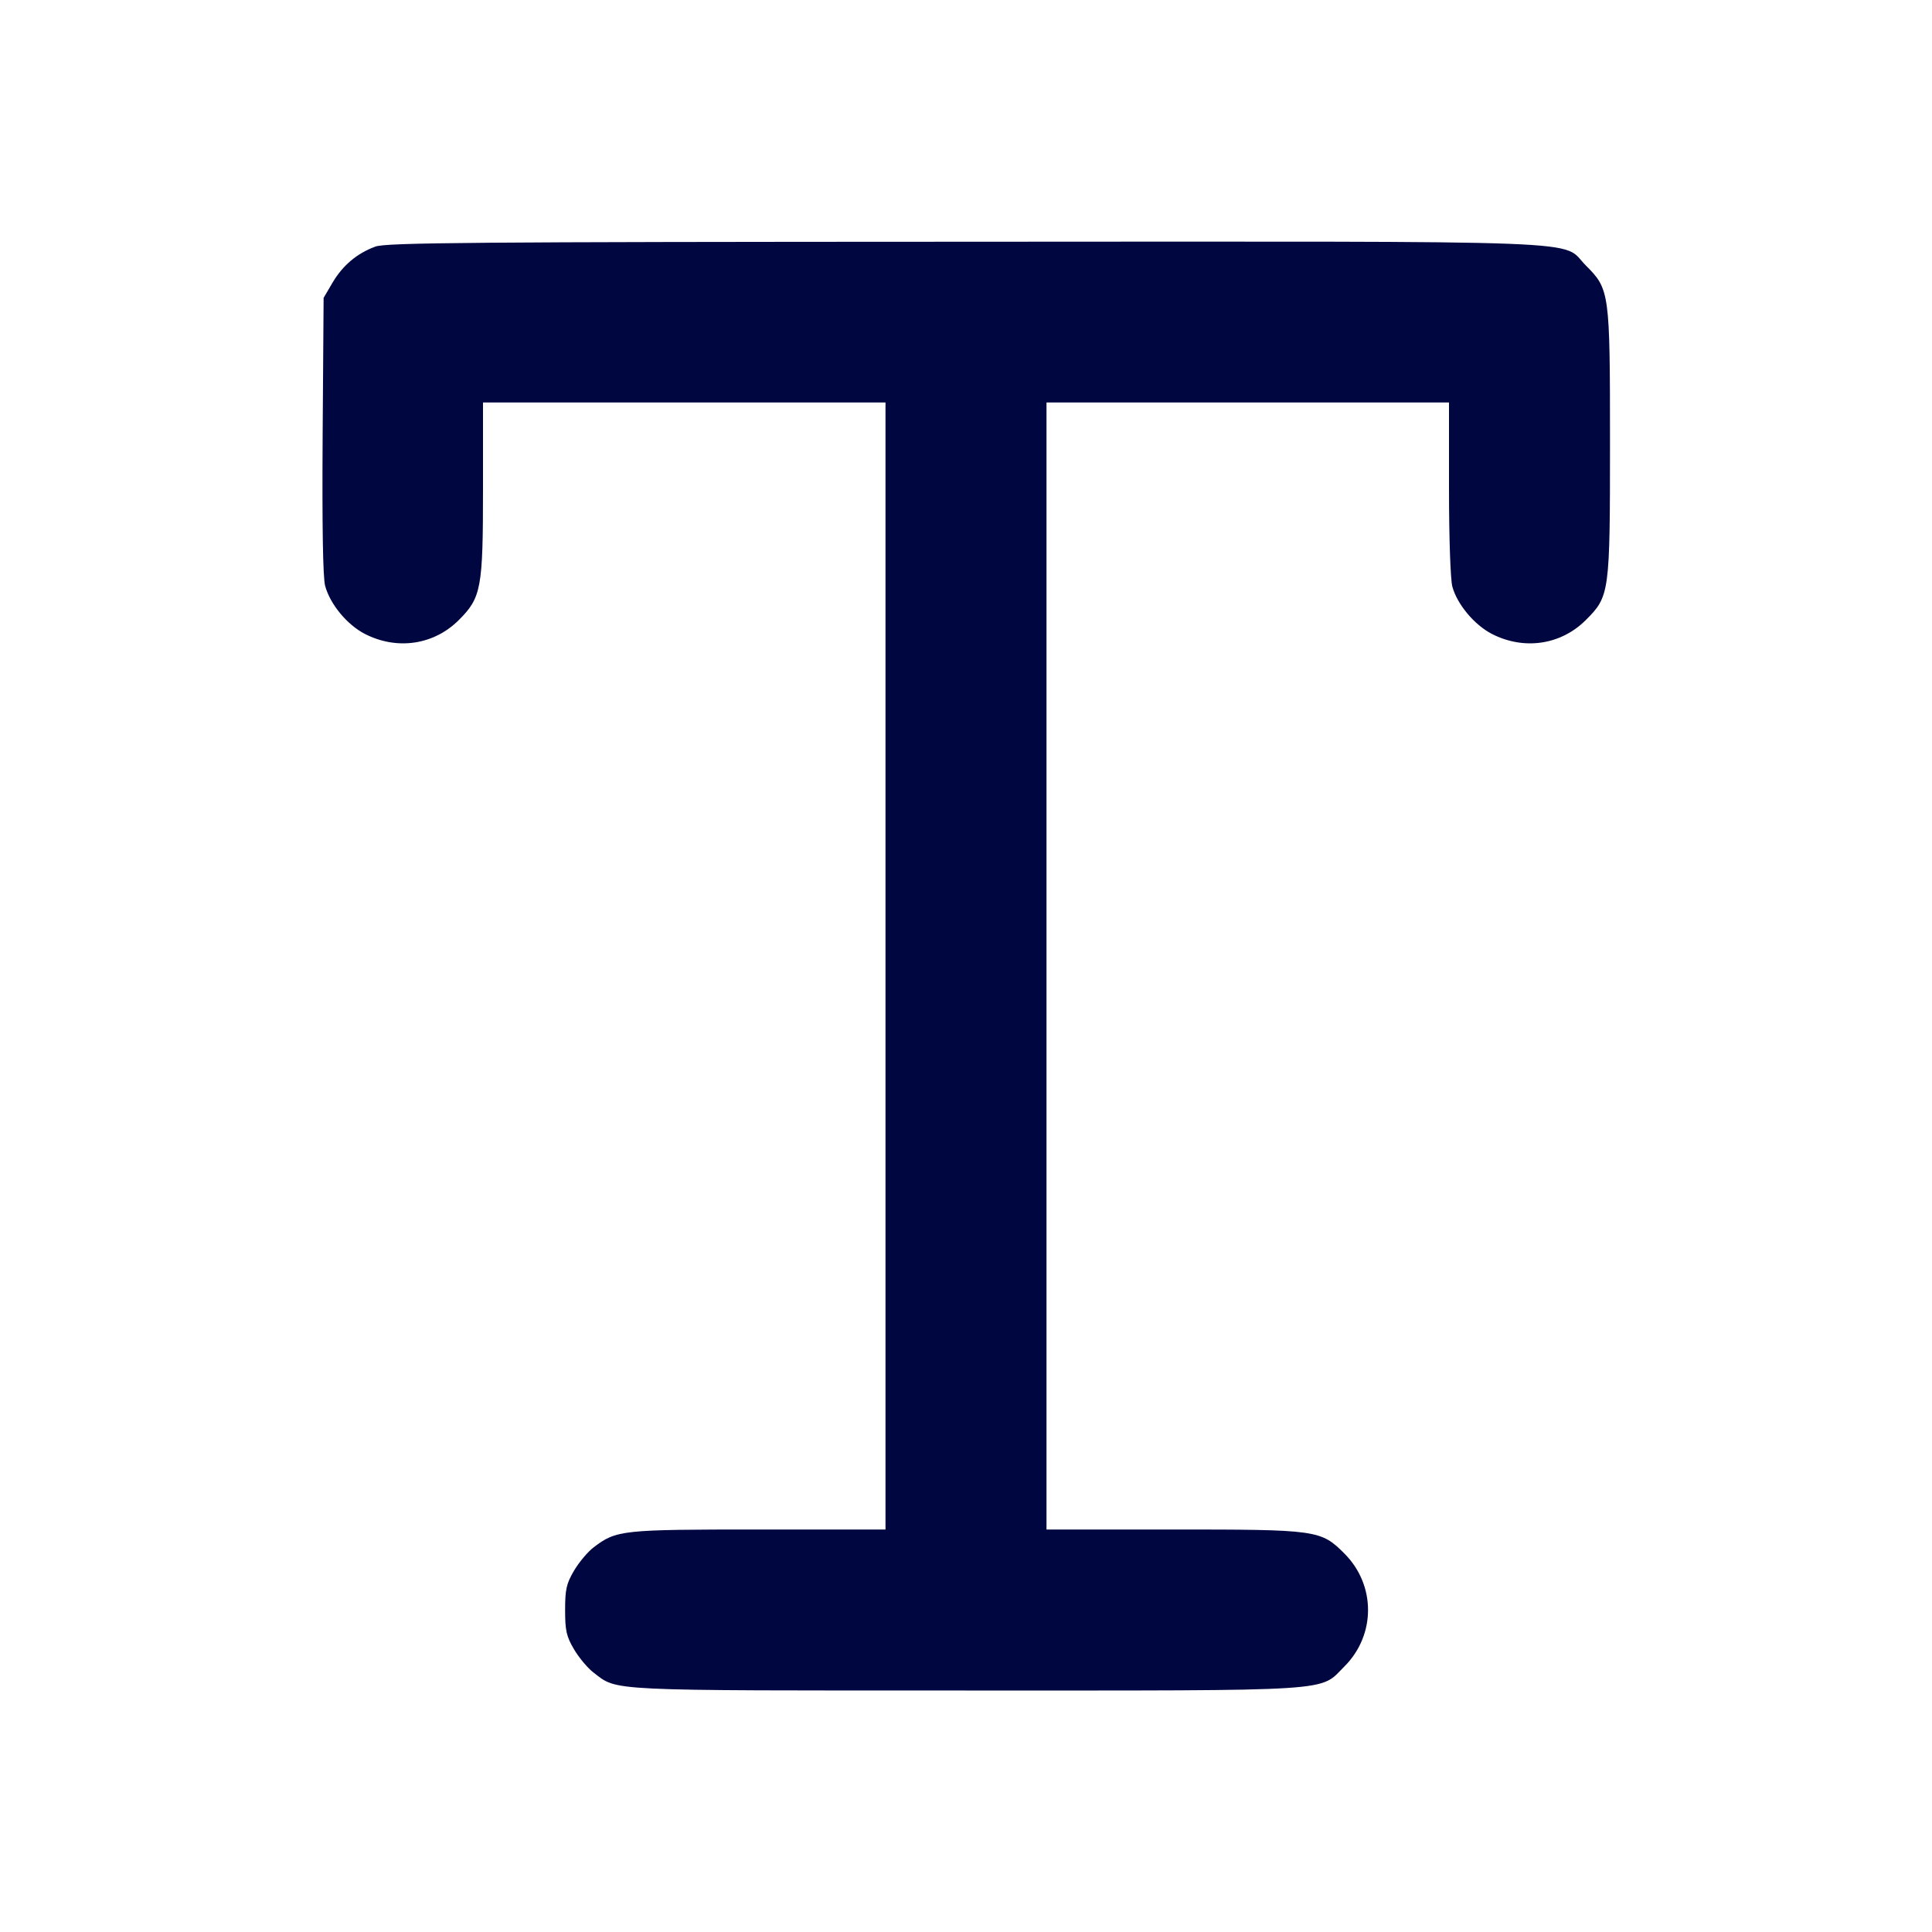 <svg xmlns="http://www.w3.org/2000/svg" width="24" height="24" fill="currentColor" class="mmi mmi-text" viewBox="0 0 24 24"><path d="M4.664 3.063 C 4.436 3.146,4.257 3.297,4.131 3.511 L 4.020 3.700 4.008 5.410 C 4.001 6.533,4.011 7.174,4.039 7.278 C 4.101 7.506,4.311 7.760,4.531 7.874 C 4.932 8.080,5.390 8.012,5.700 7.702 C 5.979 7.423,6.000 7.309,6.000 6.073 L 6.000 5.000 8.500 5.000 L 11.000 5.000 11.000 12.000 L 11.000 19.000 9.425 19.000 C 7.721 19.000,7.656 19.007,7.374 19.222 C 7.301 19.277,7.192 19.408,7.131 19.511 C 7.036 19.672,7.020 19.744,7.020 20.000 C 7.020 20.256,7.036 20.328,7.131 20.489 C 7.192 20.592,7.301 20.723,7.374 20.778 C 7.677 21.009,7.484 21.000,11.998 21.000 C 16.663 21.000,16.384 21.018,16.701 20.701 C 17.092 20.310,17.092 19.690,16.701 19.299 C 16.409 19.006,16.362 19.000,14.573 19.000 L 13.000 19.000 13.000 12.000 L 13.000 5.000 15.500 5.000 L 18.000 5.000 18.000 6.070 C 18.000 6.684,18.018 7.204,18.042 7.289 C 18.103 7.509,18.315 7.762,18.531 7.874 C 18.932 8.080,19.390 8.012,19.700 7.702 C 19.995 7.407,20.000 7.371,20.000 5.500 C 20.000 3.629,19.995 3.593,19.701 3.299 C 19.377 2.975,20.026 3.000,11.983 3.003 C 5.871 3.005,4.797 3.014,4.664 3.063 " fill="#000640" stroke="none" fill-rule="evenodd"></path></svg>